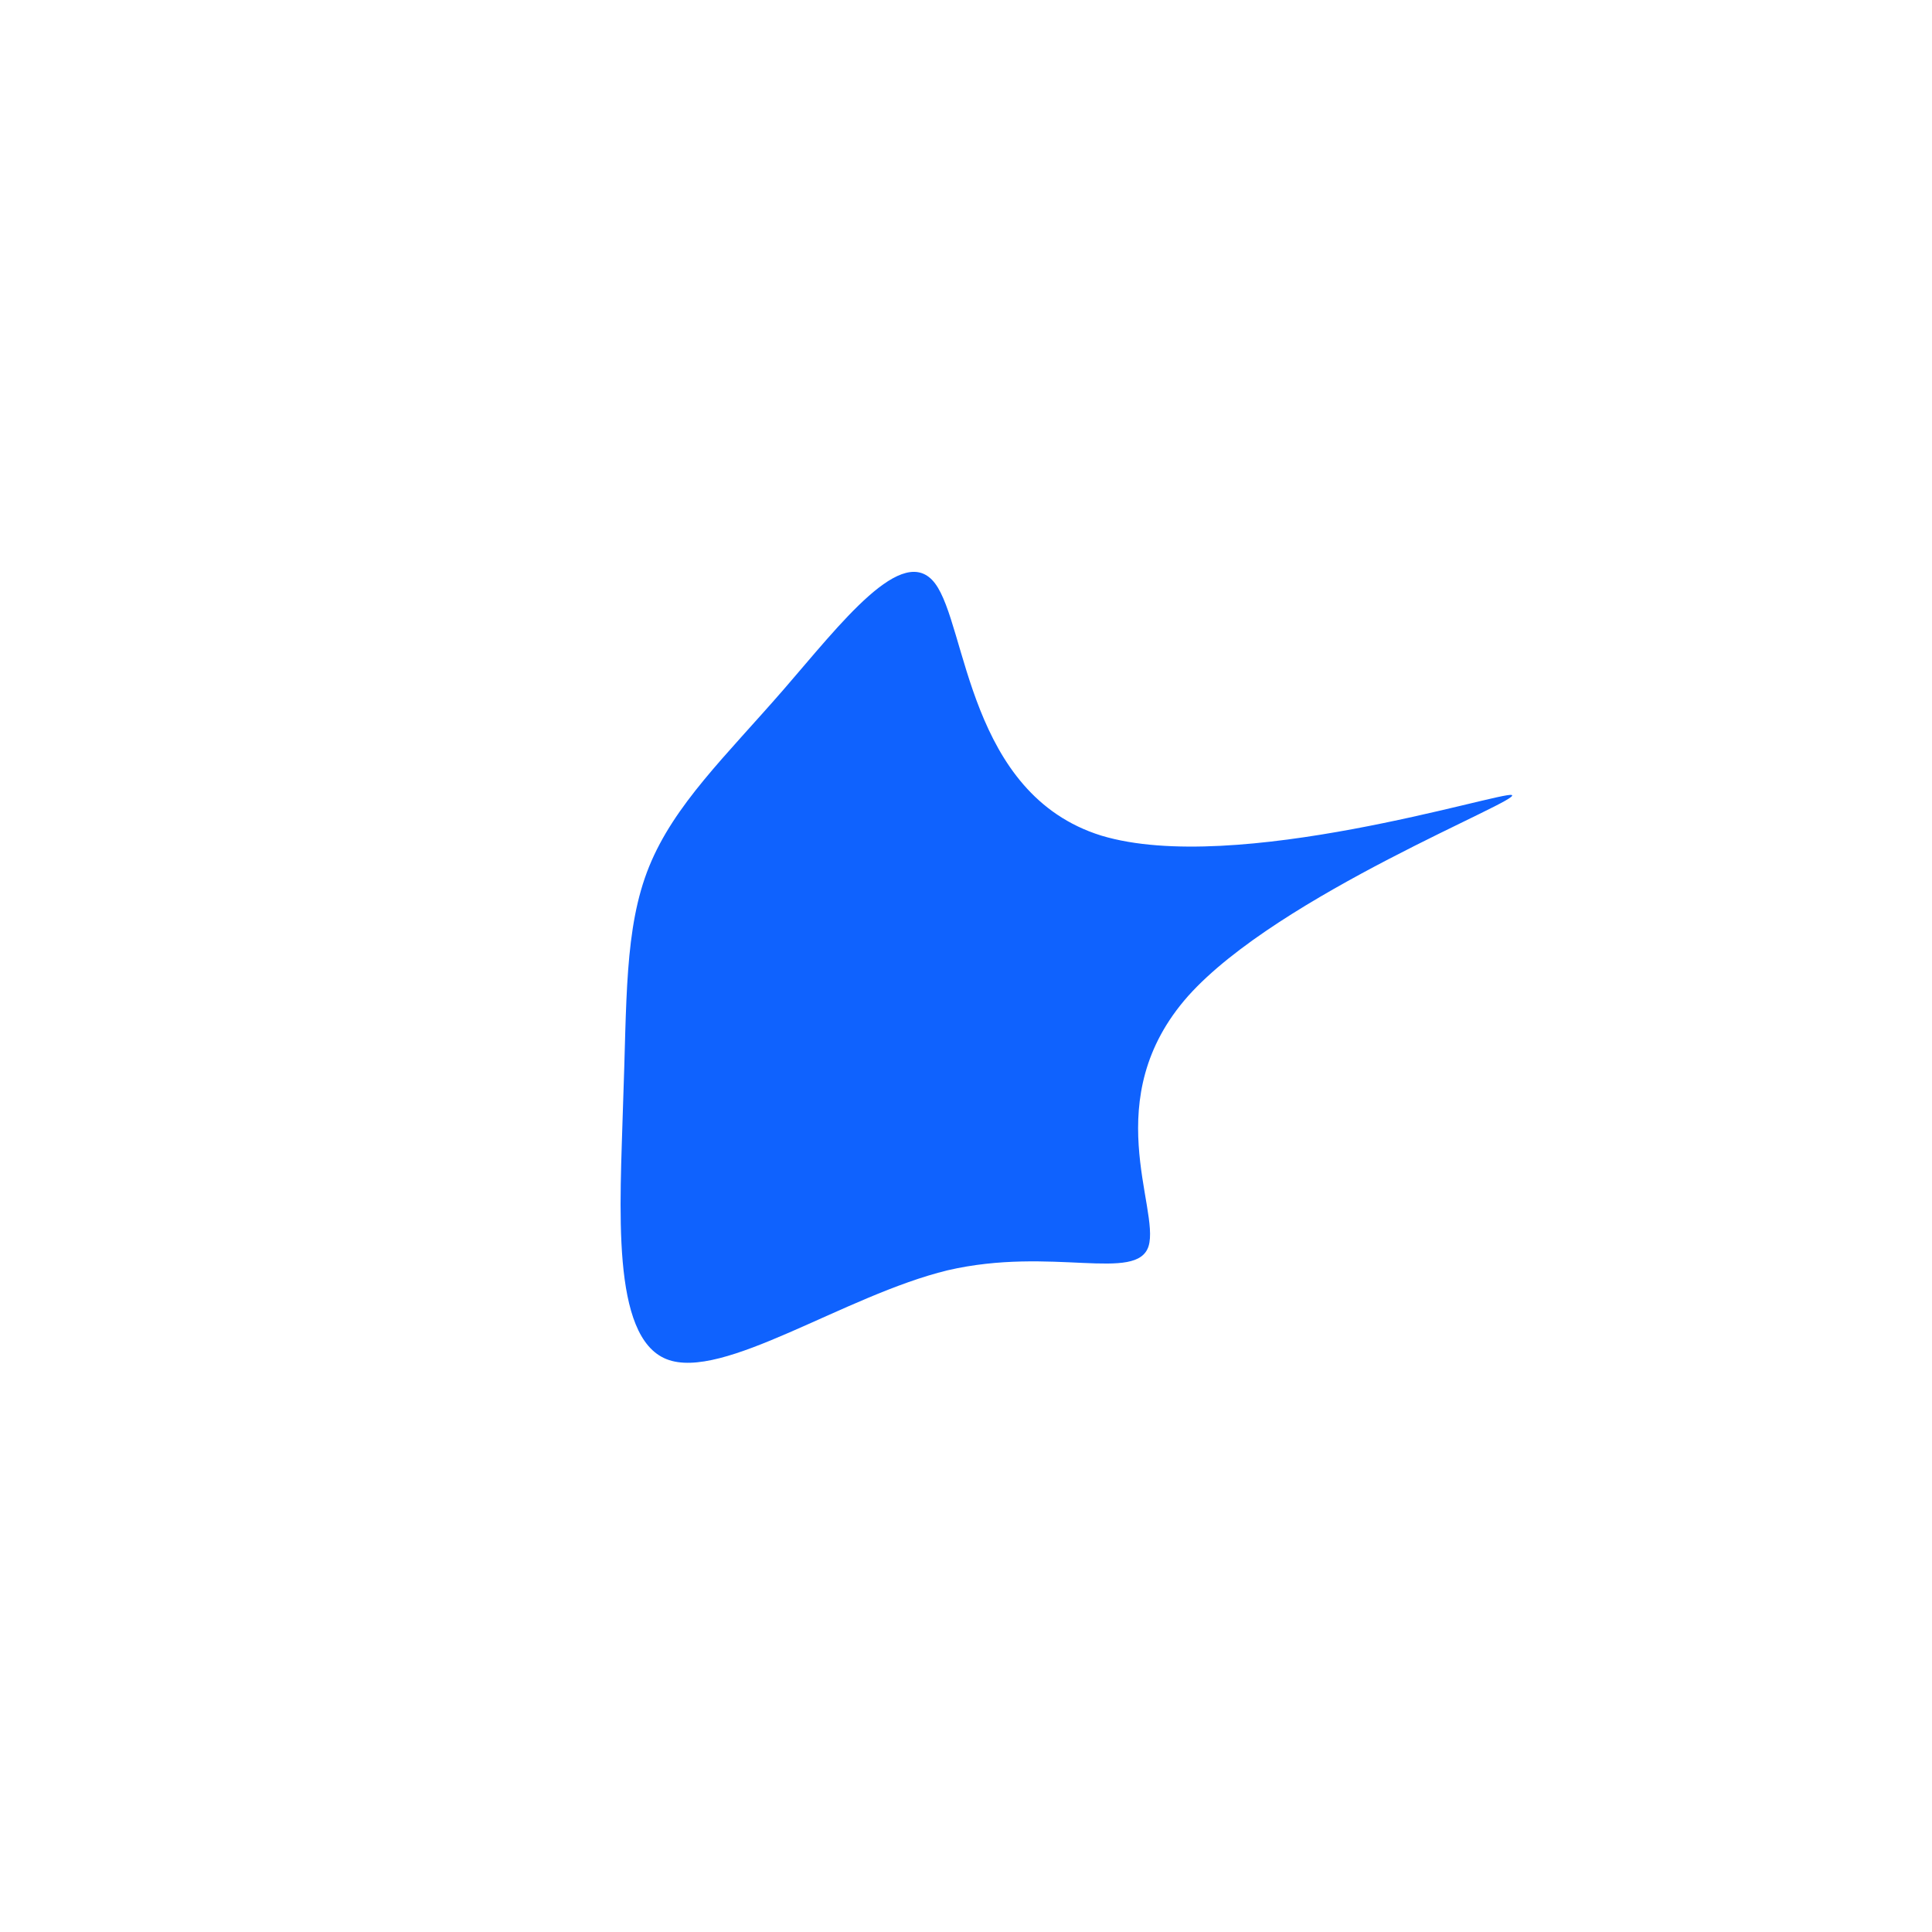 <?xml version="1.0" standalone="no"?>
<svg viewBox="0 0 200 200" xmlns="http://www.w3.org/2000/svg">
  <path fill="#0F62FE" d="M14,-13.5C27.9,-9.3,55.4,-18.1,56.5,-17.7C57.7,-17.2,32.4,-7.4,23,3.1C13.6,13.7,20.1,25.1,18.9,29C17.7,32.8,8.9,29,-1.9,31.5C-12.6,34.1,-25.2,43,-31,40.7C-36.8,38.4,-35.8,24.9,-35.5,14.3C-35.1,3.7,-35.4,-3.9,-32.8,-10.3C-30.2,-16.7,-24.9,-21.7,-18.9,-28.6C-13,-35.4,-6.5,-44,-3.2,-39.6C0.1,-35.2,0.2,-17.8,14,-13.5Z" transform="translate(100 100)" />
</svg>
